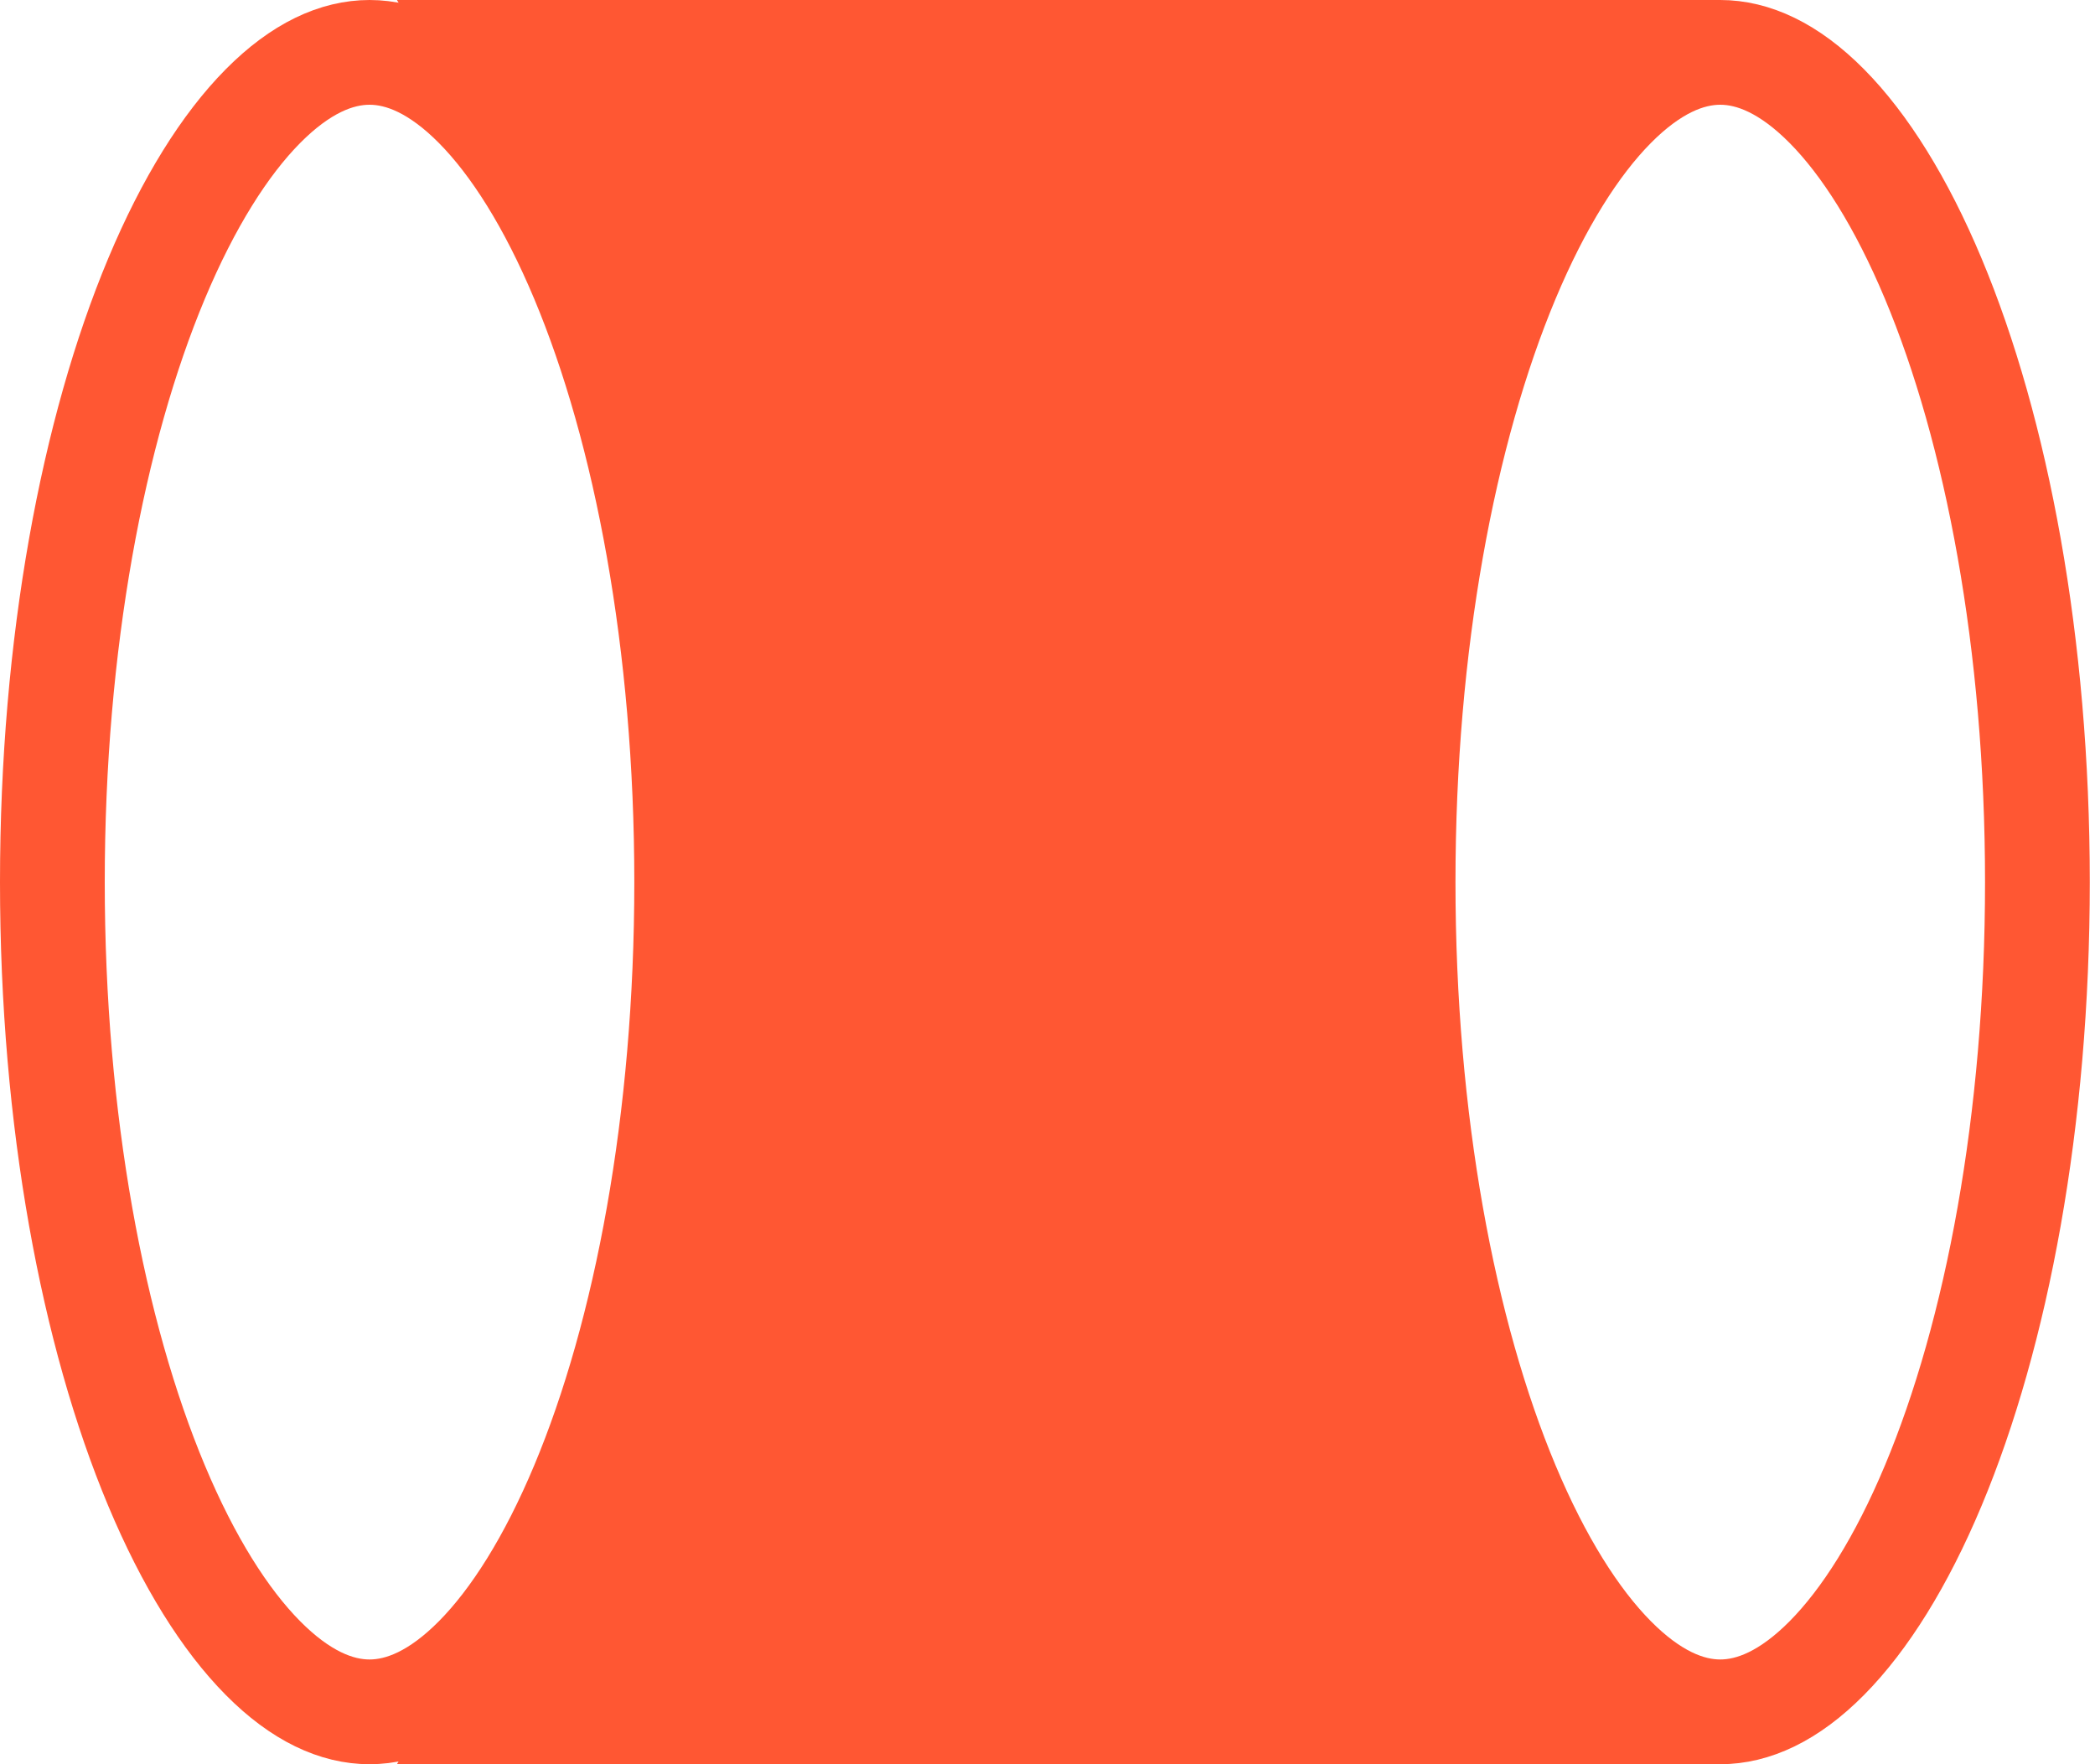 <svg width="380" height="320" viewBox="0 0 380 320" fill="none" xmlns="http://www.w3.org/2000/svg">
<path d="M72 320L122.5 231L130.5 150.5L115 73L72 0H312L265 64.5L257 158.5L265 249L312 320H72Z" fill="#FF5733"/>
<path d="M67.027 9.5C72.991 9.5 79.52 12.345 86.367 19.259C93.249 26.207 99.885 36.747 105.66 50.534C117.194 78.067 124.554 116.764 124.554 160C124.554 203.236 117.194 241.933 105.66 269.466C99.885 283.253 93.249 293.793 86.367 300.741C79.52 307.655 72.991 310.5 67.027 310.5C61.063 310.5 54.535 307.655 47.687 300.741C40.804 293.793 34.169 283.253 28.394 269.466C16.86 241.933 9.5 203.236 9.5 160C9.5 116.764 16.86 78.067 28.394 50.534C34.169 36.747 40.804 26.207 47.687 19.259C54.535 12.345 61.063 9.5 67.027 9.5Z" stroke="#FF5733" stroke-width="19"/>
<path d="M312.027 9.5C317.991 9.5 324.52 12.345 331.367 19.259C338.25 26.207 344.885 36.747 350.66 50.534C362.194 78.067 369.554 116.764 369.554 160C369.554 203.236 362.194 241.933 350.66 269.466C344.885 283.253 338.25 293.793 331.367 300.741C324.52 307.655 317.991 310.5 312.027 310.5C306.063 310.5 299.534 307.655 292.687 300.741C285.805 293.793 279.17 283.253 273.394 269.466C261.86 241.933 254.5 203.236 254.5 160C254.5 116.764 261.86 78.067 273.394 50.534C279.17 36.747 285.805 26.207 292.687 19.259C299.534 12.345 306.063 9.5 312.027 9.5Z" stroke="#FF5733" stroke-width="19"/>
</svg>
